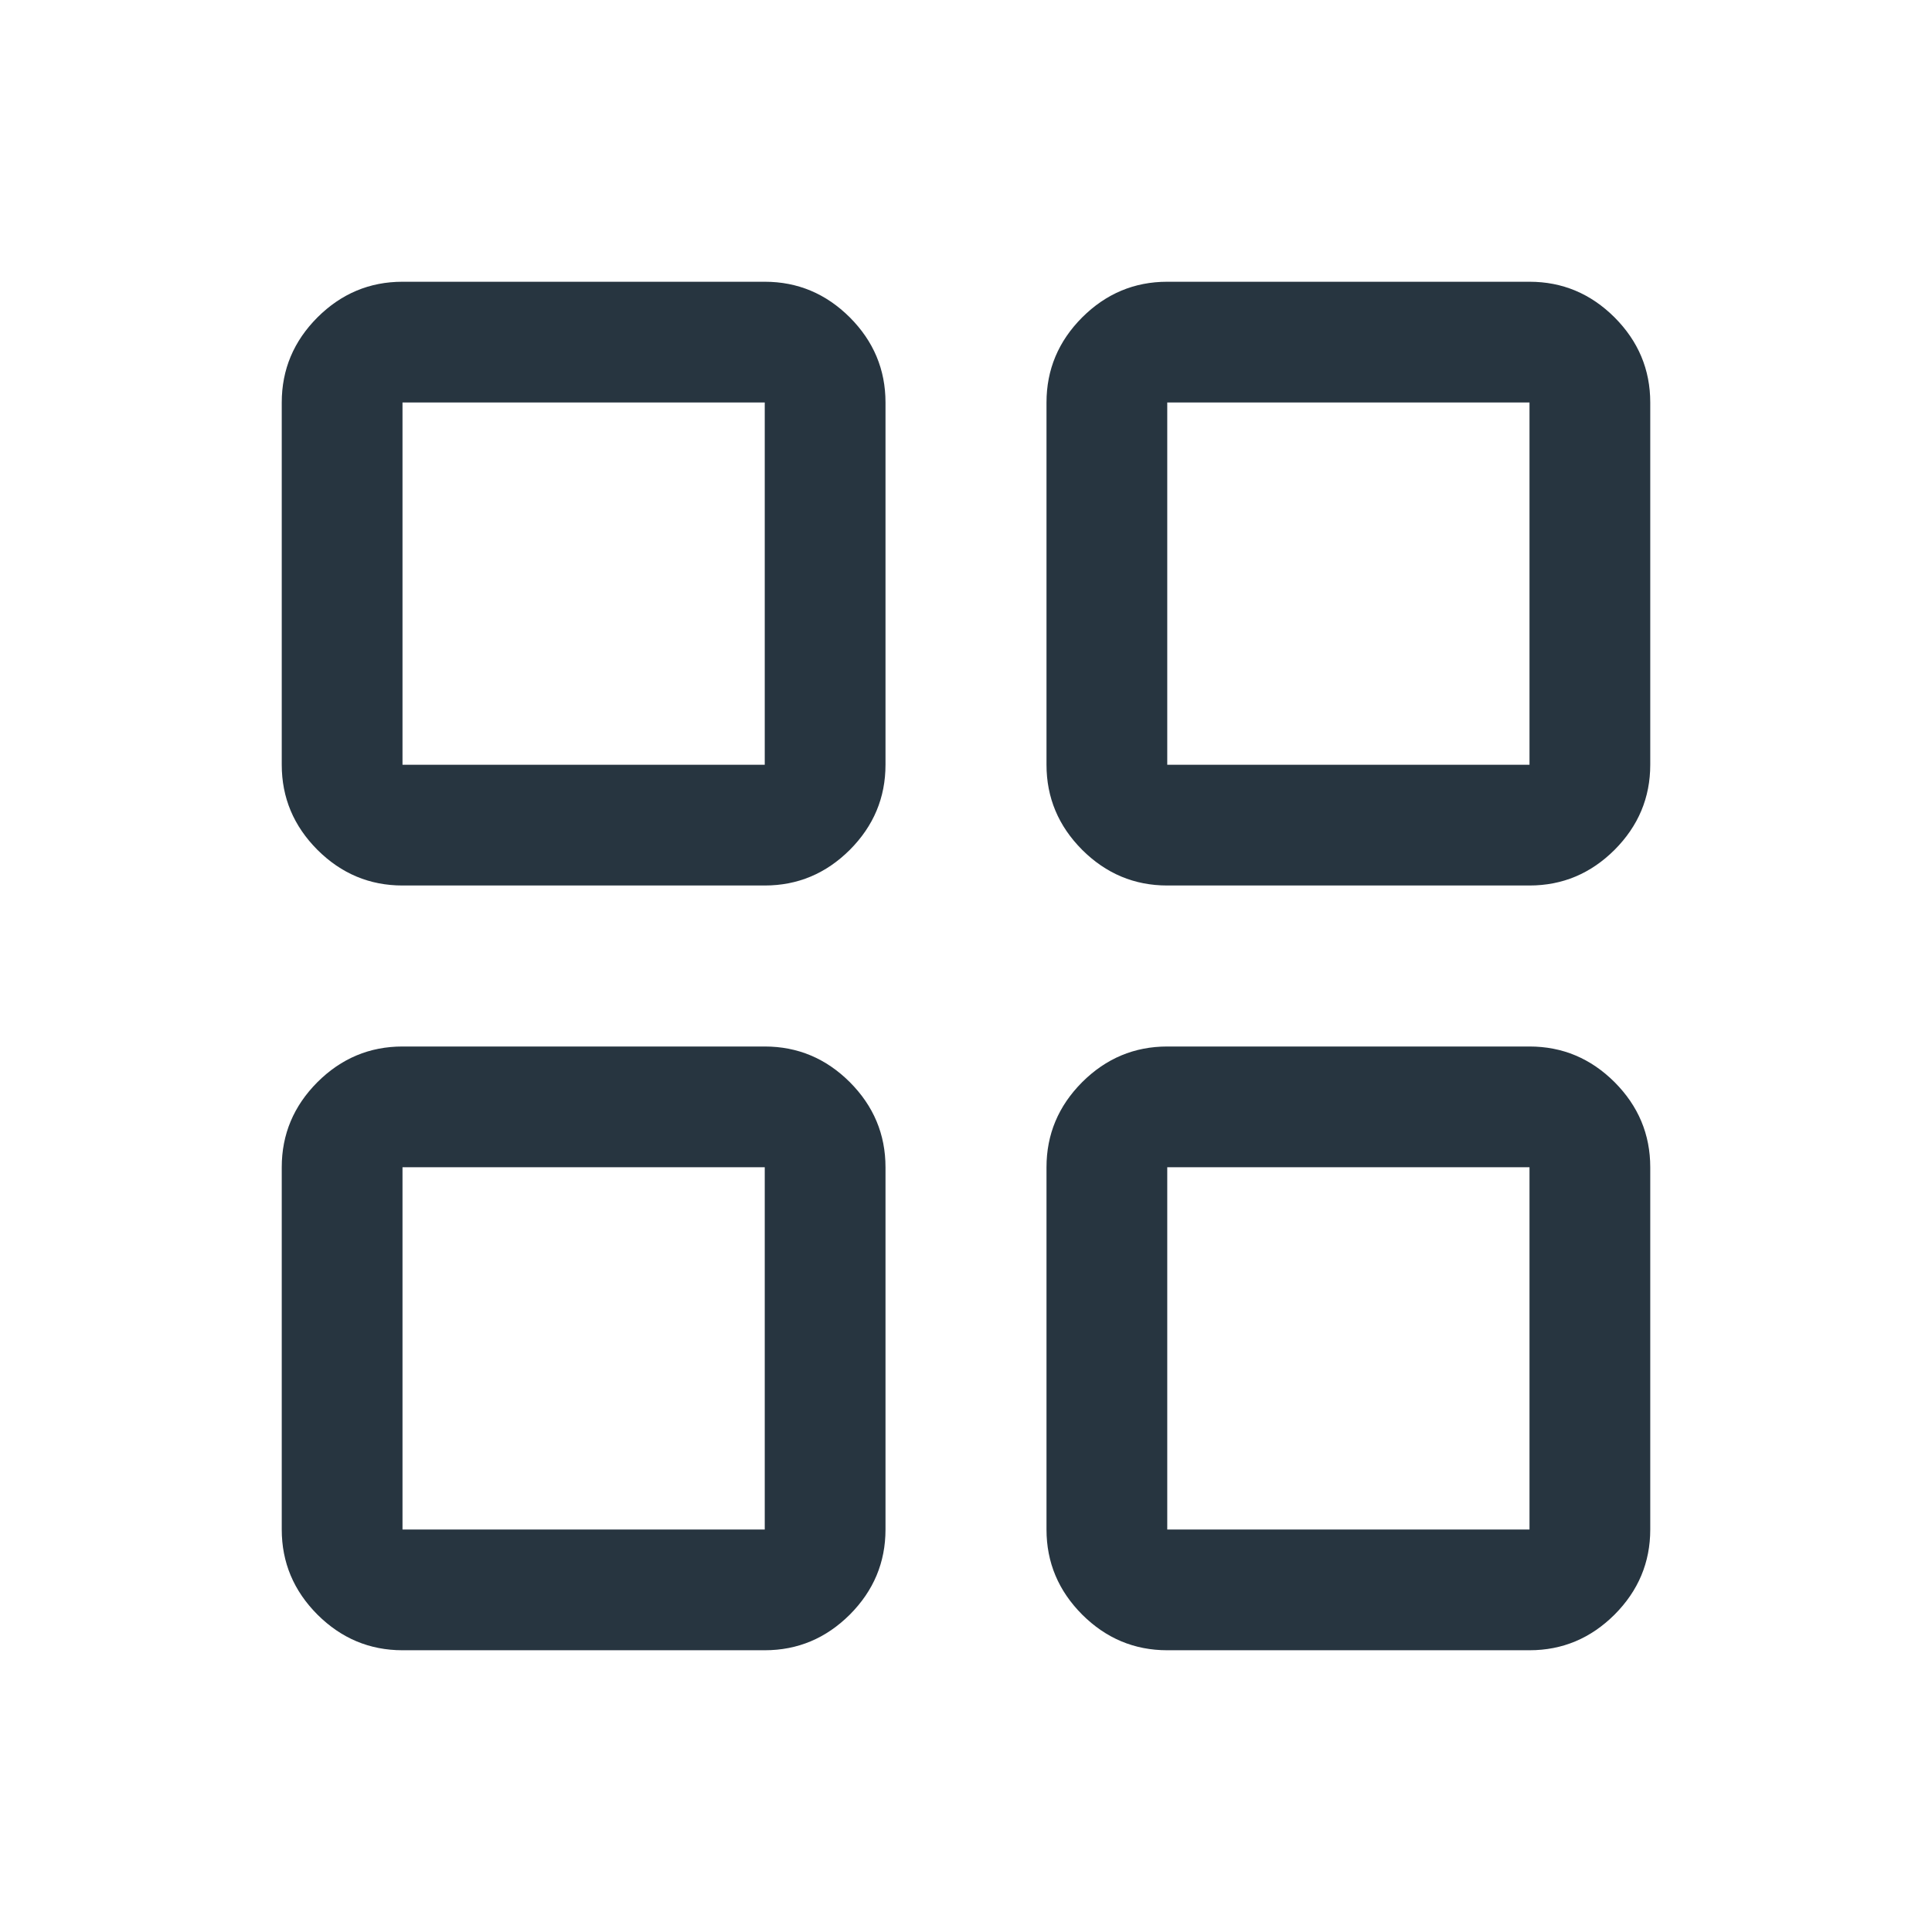 <svg width="24" height="24" viewBox="0 0 24 24" fill="none" xmlns="http://www.w3.org/2000/svg">
<path d="M5 11C4.591 11 4.239 10.852 3.943 10.557C3.648 10.261 3.5 9.909 3.5 9.5V5C3.5 4.591 3.648 4.239 3.943 3.943C4.239 3.648 4.591 3.5 5 3.5H9.5C9.909 3.5 10.261 3.648 10.557 3.943C10.852 4.239 11 4.591 11 5V9.5C11 9.909 10.852 10.261 10.557 10.557C10.261 10.852 9.909 11 9.5 11H5ZM5 20.5C4.591 20.5 4.239 20.352 3.943 20.057C3.648 19.761 3.5 19.409 3.5 19V14.5C3.5 14.091 3.648 13.739 3.943 13.443C4.239 13.148 4.591 13 5 13H9.5C9.909 13 10.261 13.148 10.557 13.443C10.852 13.739 11 14.091 11 14.5V19C11 19.409 10.852 19.761 10.557 20.057C10.261 20.352 9.909 20.5 9.5 20.5H5ZM14.5 11C14.091 11 13.739 10.852 13.443 10.557C13.148 10.261 13 9.909 13 9.5V5C13 4.591 13.148 4.239 13.443 3.943C13.739 3.648 14.091 3.5 14.5 3.5H19C19.409 3.5 19.761 3.648 20.057 3.943C20.352 4.239 20.5 4.591 20.5 5V9.5C20.5 9.909 20.352 10.261 20.057 10.557C19.761 10.852 19.409 11 19 11H14.5ZM14.5 20.5C14.091 20.5 13.739 20.352 13.443 20.057C13.148 19.761 13 19.409 13 19V14.5C13 14.091 13.148 13.739 13.443 13.443C13.739 13.148 14.091 13 14.5 13H19C19.409 13 19.761 13.148 20.057 13.443C20.352 13.739 20.5 14.091 20.5 14.5V19C20.5 19.409 20.352 19.761 20.057 20.057C19.761 20.352 19.409 20.5 19 20.5H14.5ZM5 9.5H9.5V5H5V9.5ZM14.5 9.5H19V5H14.5V9.5ZM14.5 19H19V14.5H14.5V19ZM5 19H9.5V14.5H5V19Z" fill="#273540"/>
</svg>
